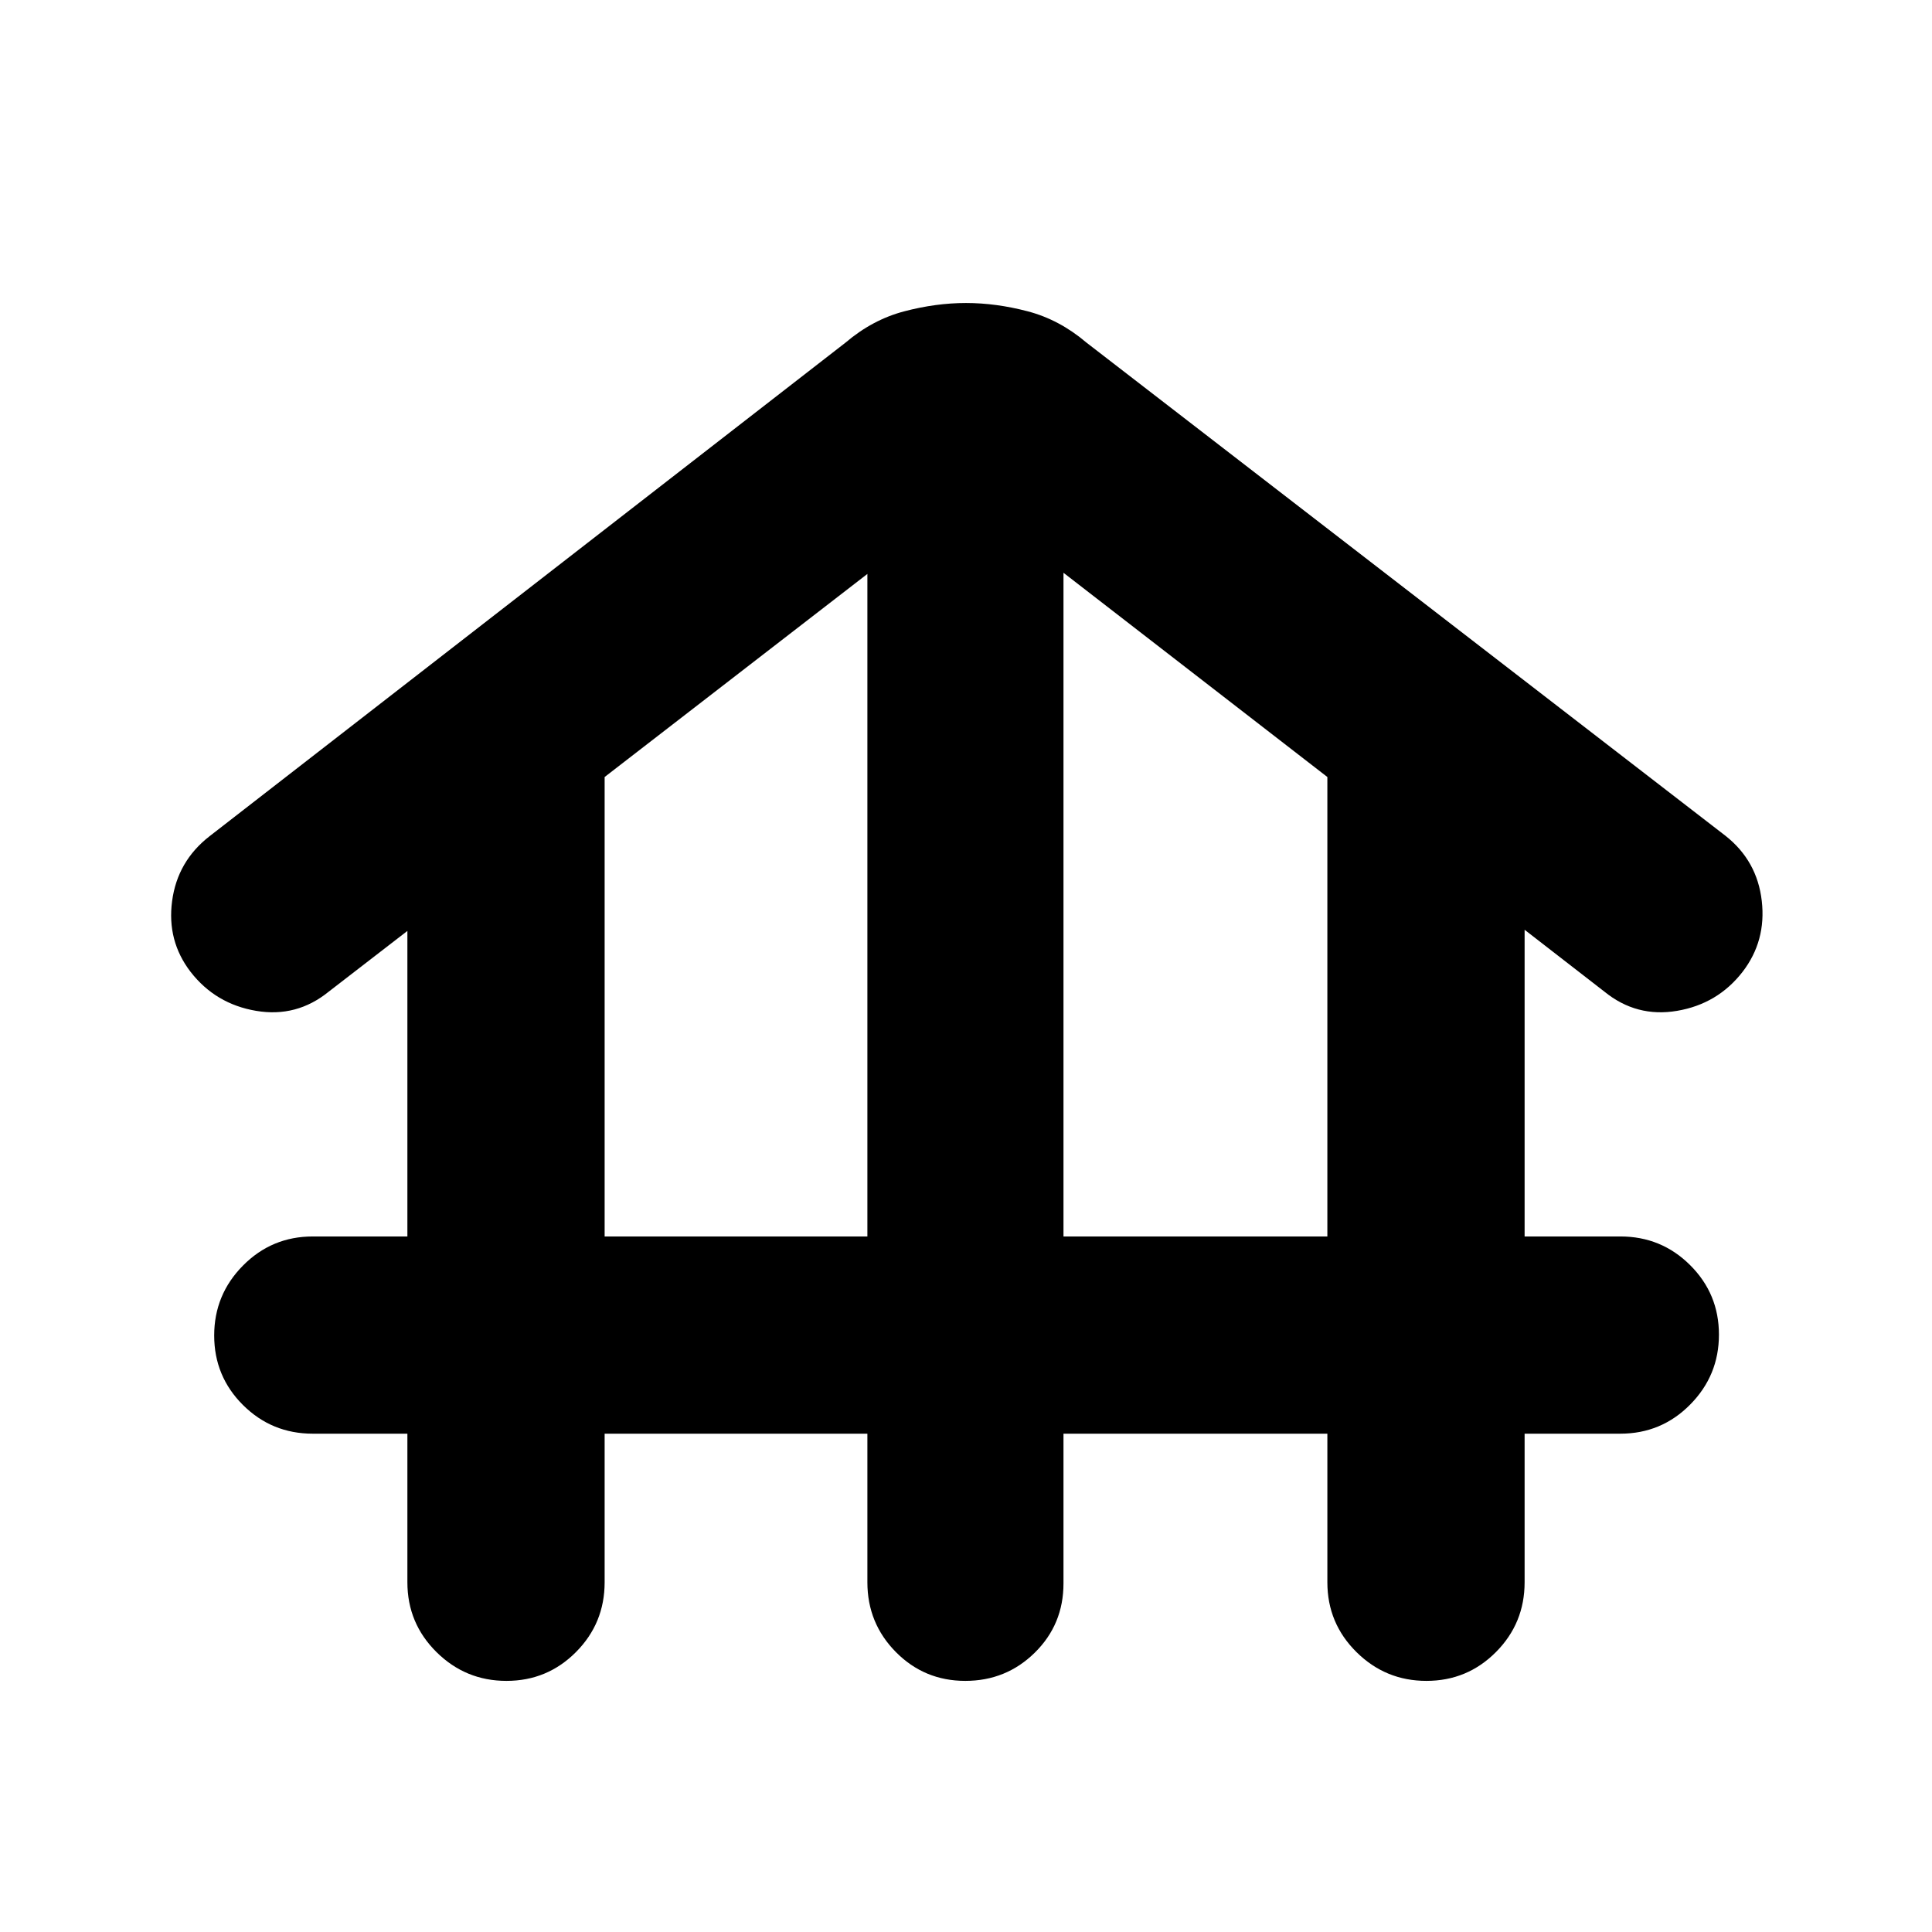 <svg xmlns="http://www.w3.org/2000/svg" height="20" viewBox="0 -960 960 960" width="20"><path d="M300.44-247.61v73.83q0 20.38-14.25 34.69-14.25 14.31-34.54 14.31-20.3 0-34.76-14.31-14.46-14.31-14.46-34.69v-73.83h-47q-20.38 0-34.69-14.24-14.31-14.25-14.31-34.55 0-20.3 14.31-34.75 14.31-14.46 34.69-14.46h47v-151.82l-39.08 30.17q-15.96 12.96-36.11 9.54-20.15-3.41-32.54-19.37-11.83-15.39-9.18-35.19 2.64-19.81 18.62-32.22l316.03-245.28q13.39-11.39 29.13-15.52 15.74-4.14 30.7-4.14 14.96 0 30.7 4.14 15.74 4.13 29.13 15.52l317.64 245.15q15.66 12.41 17.94 32.28 2.29 19.87-9.54 35.26-12.39 15.96-32.54 19.37-20.16 3.42-36.11-9.54L757.57-498v152.39h47.56q20.39 0 34.69 14.25 14.31 14.24 14.31 34.54 0 20.3-14.31 34.76-14.3 14.45-34.69 14.45h-47.56v73.83q0 20.38-14.25 34.69-14.25 14.31-34.54 14.31-20.3 0-34.76-14.31-14.46-14.31-14.46-34.69v-73.83H528.44v74.39q0 20.39-14.25 34.41-14.25 14.03-34.54 14.03-20.3 0-34.48-14.31Q431-153.4 431-173.78v-73.83H300.44Zm0-98H431v-329.21L300.44-573.91v228.3Zm228 0h131.12v-228.3L528.44-675.39v329.78Z"/></svg>
